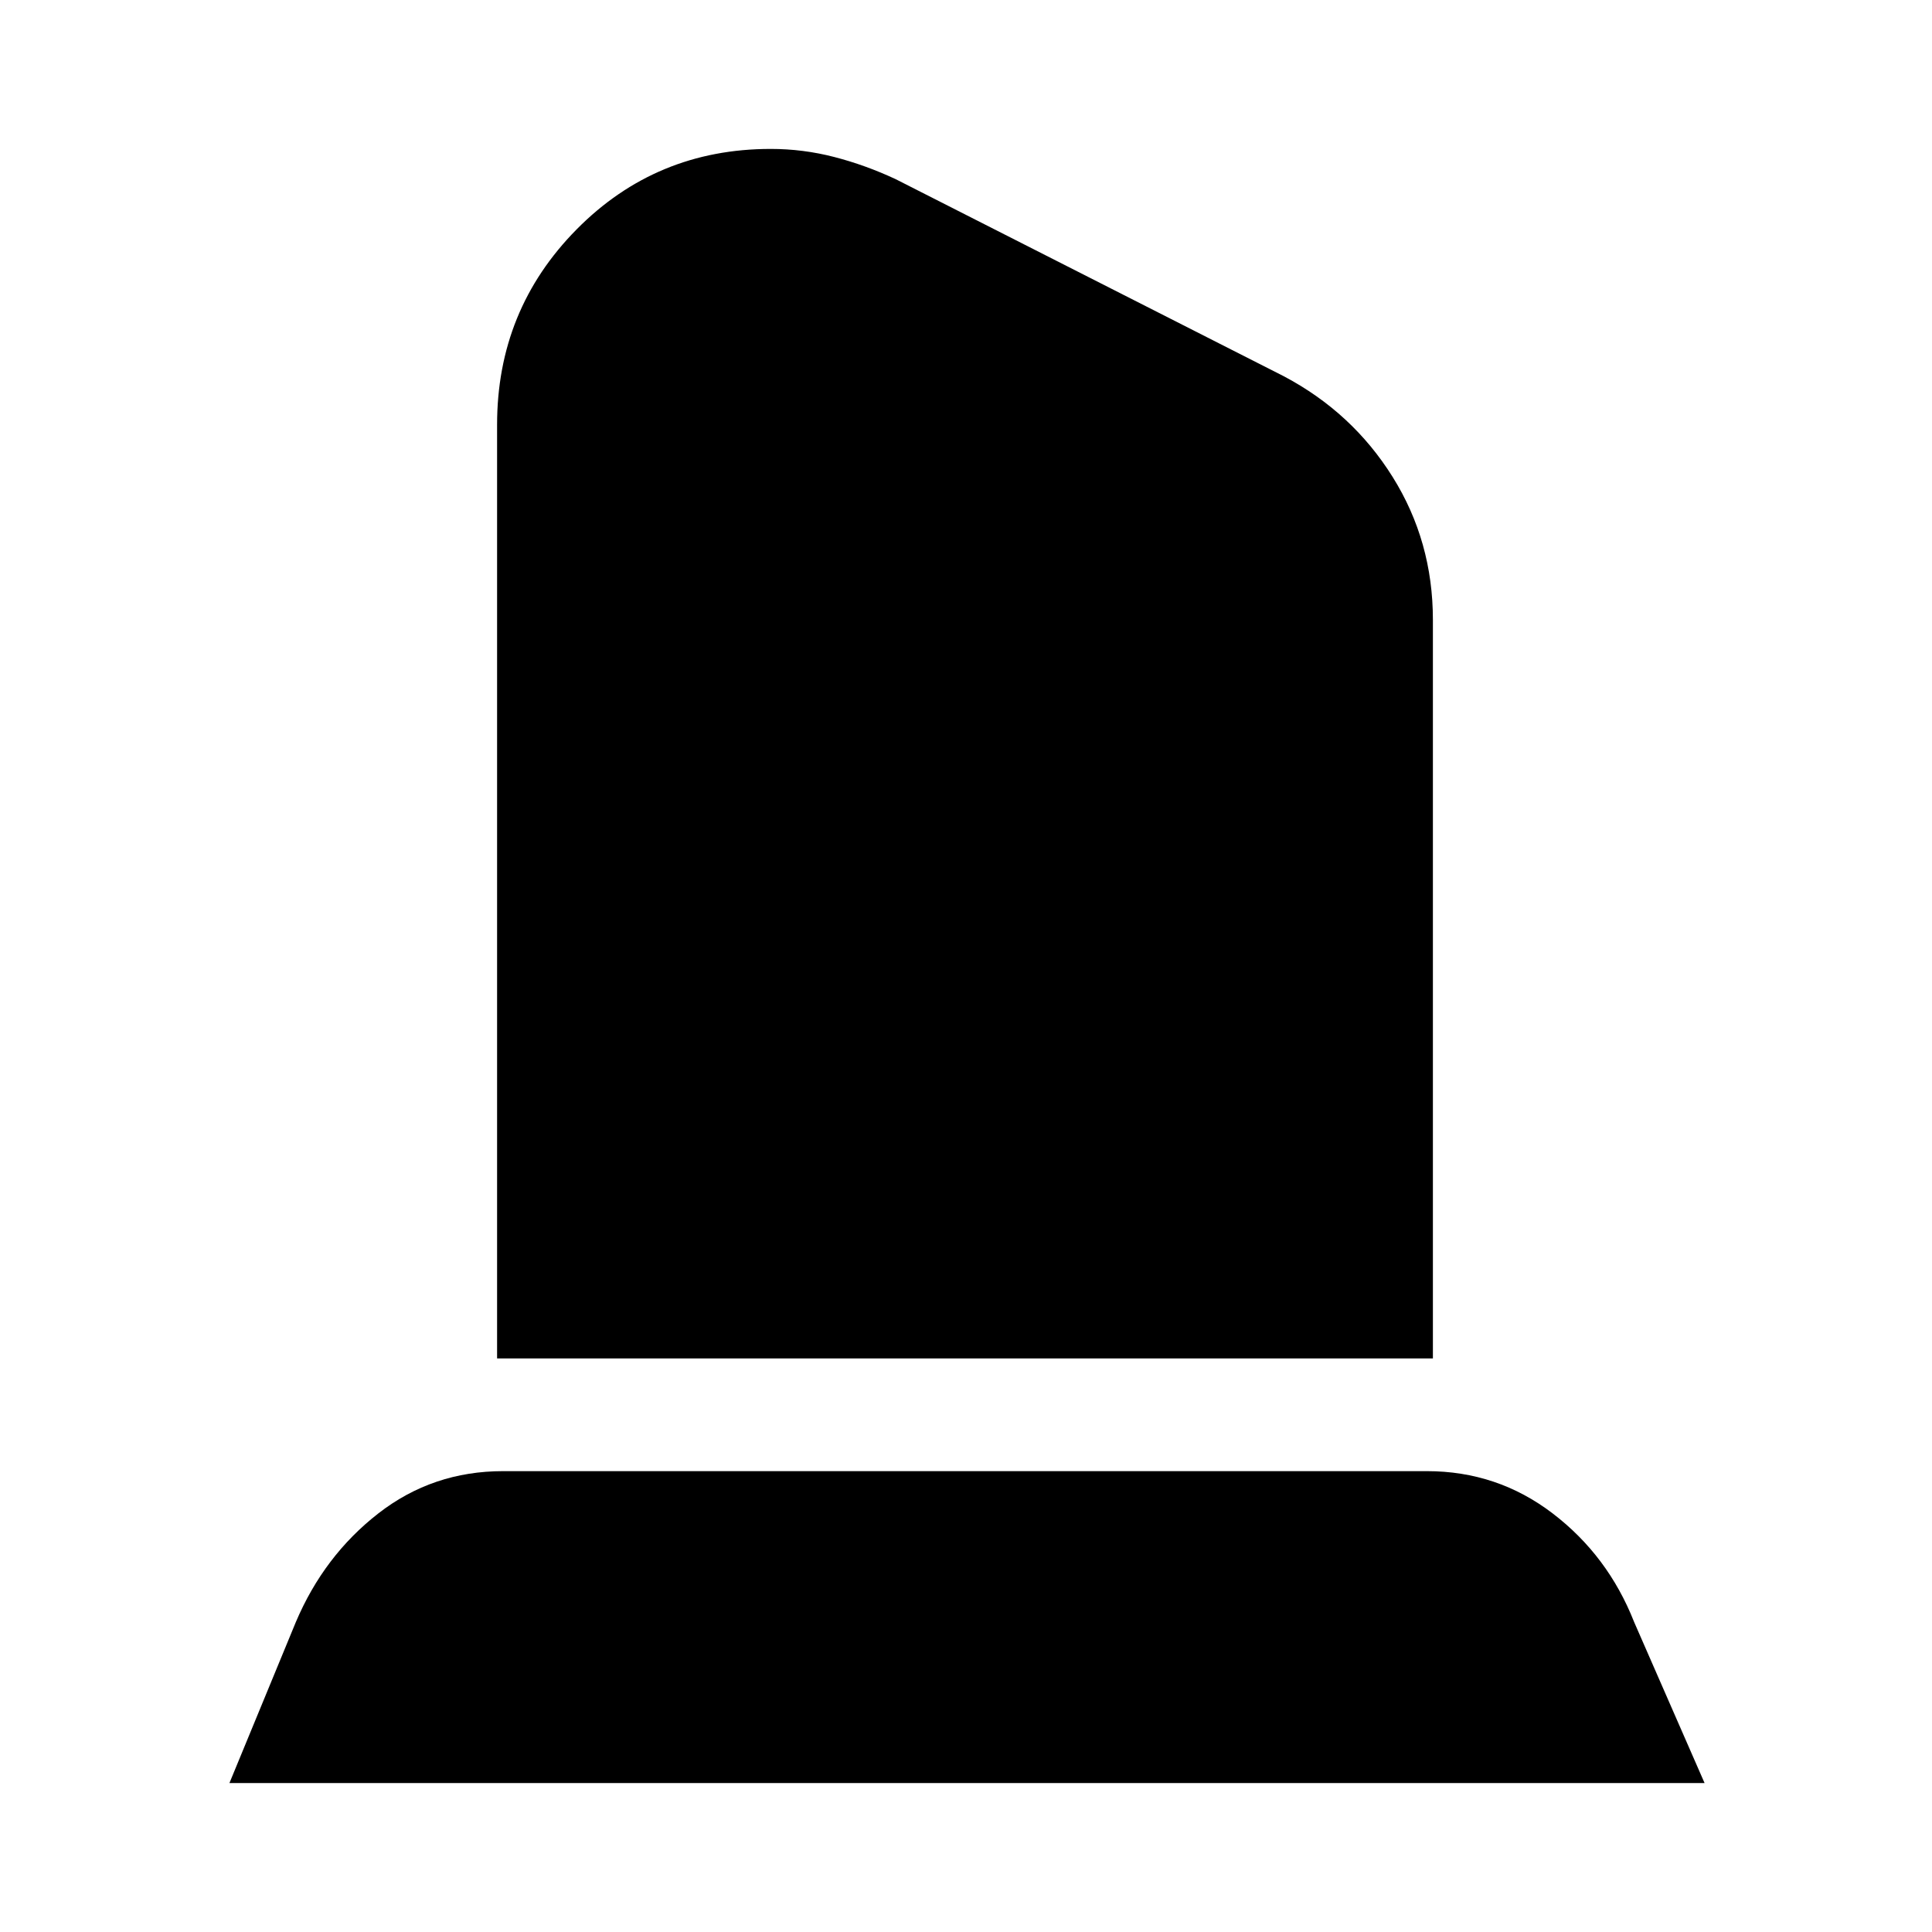 <svg xmlns="http://www.w3.org/2000/svg" height="24" viewBox="0 -960 960 960" width="24"><path d="M247-285v-464q0-57 39.5-97t96.5-40q16 0 31.5 4t30.5 11l193 98q34 18 54 50t20 71v367H247ZM114-74l33-80q14-33 41-54t62-21h459q35 0 62.5 21t40.5 54l35 80H114Z"/></svg>